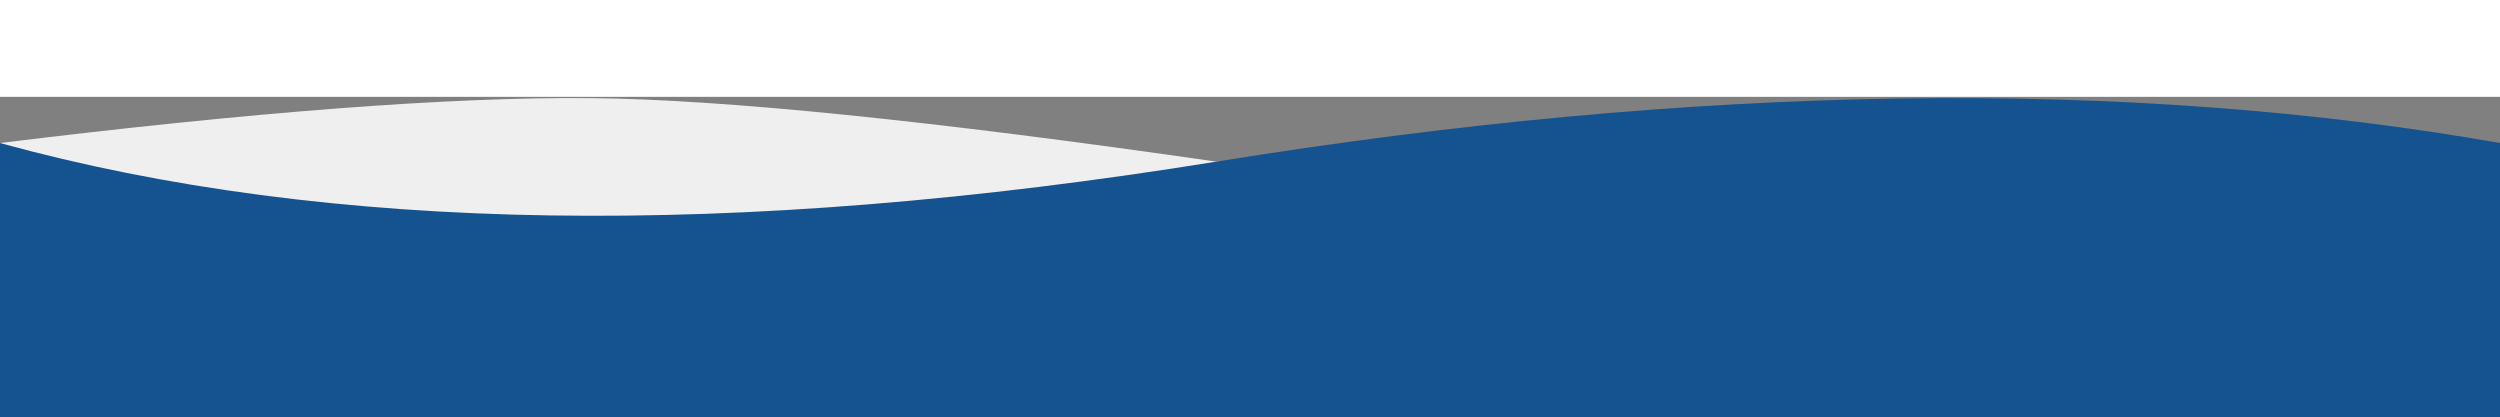 <svg width="1678" height="280" viewBox="0 0 1678 150" xmlns="http://www.w3.org/2000/svg"><rect x="0" y="0" width="1678" height="150" fill="#808080" stroke="none"/><g fill="none" fill-rule="evenodd"><path d="M0 31C170.483 10.042 302.65-.004 396.5.863c88.564.818 228.517 15.028 419.858 42.629L1678 31v337H0V31z" fill="#efefef"/><path d="M0 31c220.27 60.642 492.39 64.806 816.358 12.492C1140.325-8.822 1427.539-12.986 1678 31v337H0V31z" fill="#14538f"/></g></svg>